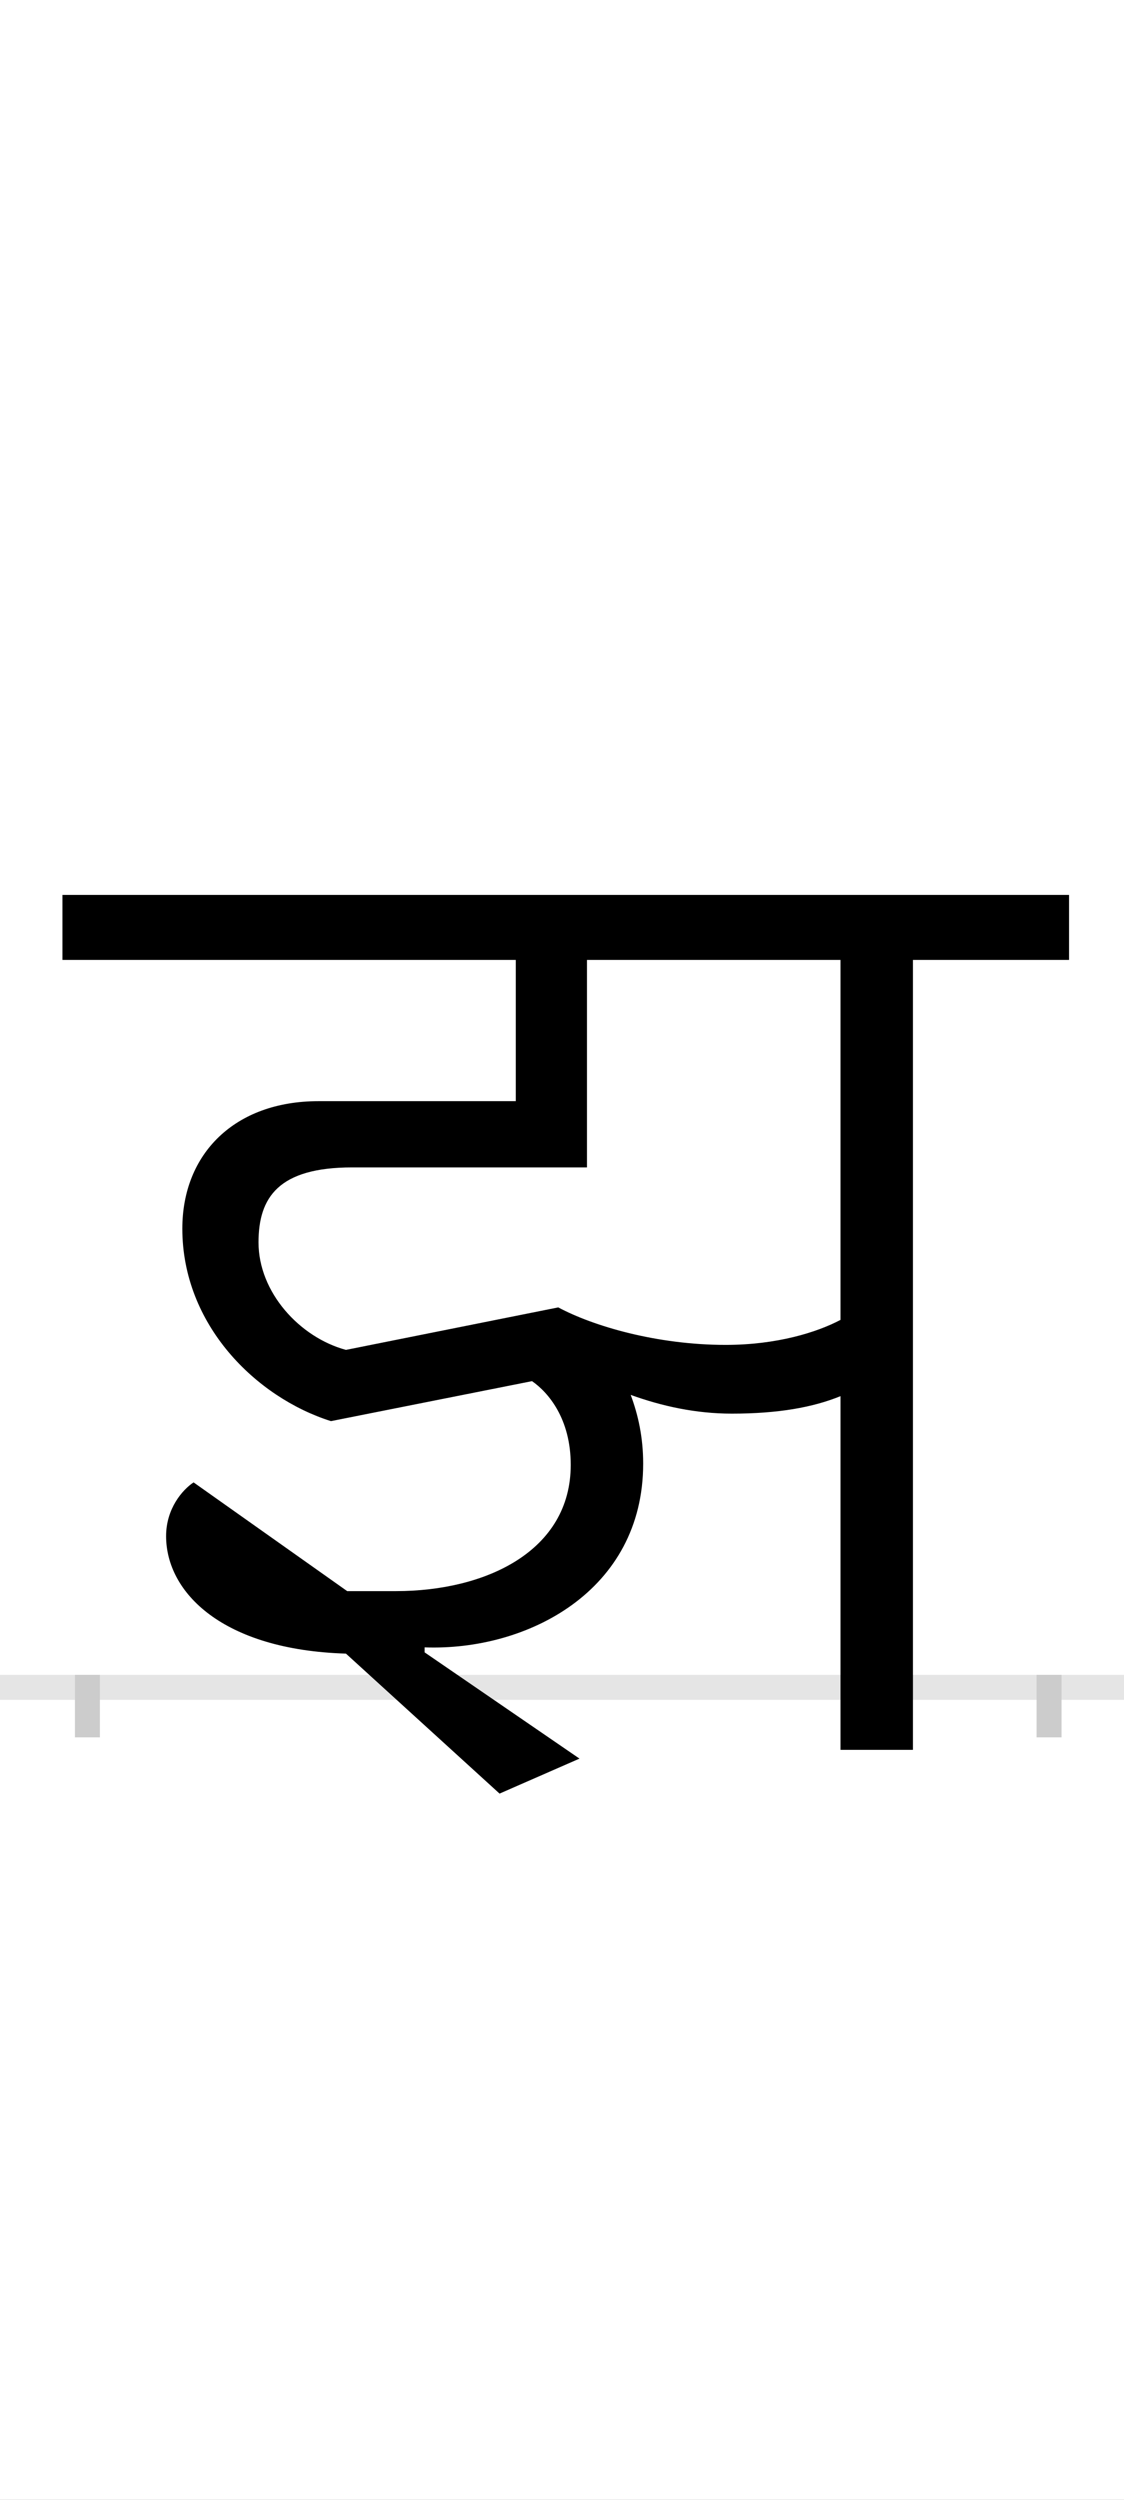 <?xml version="1.0" encoding="UTF-8"?>
<svg height="200.0" version="1.1" width="90.0" xmlns="http://www.w3.org/2000/svg" xmlns:xlink="http://www.w3.org/1999/xlink">
 <rect width="100%" height="100%" fill="#808080" stroke="none"/>
 <path d="M0,0 l90,0 l0,200 l-90,0 Z M0,0" fill="rgb(255,255,255)" transform="matrix(1,0,0,-1,0.0,200.0)"/>
 <path d="M0,0 l90,0" fill="none" stroke="rgb(229,229,229)" stroke-width="2" transform="matrix(1,0,0,-1,0.0,135.0)"/>
 <path d="M0,1 l0,-5" fill="none" stroke="rgb(204,204,204)" stroke-width="2" transform="matrix(1,0,0,-1,7.0,135.0)"/>
 <path d="M0,1 l0,-5" fill="none" stroke="rgb(204,204,204)" stroke-width="2" transform="matrix(1,0,0,-1,84.0,135.0)"/>
 <path d="M377,304 l-170,-34 c-37,10,-70,46,-70,86 c0,36,16,60,75,60 l188,0 l0,166 l203,0 l0,-288 c-19,-10,-51,-20,-92,-20 c-55,0,-106,15,-134,30 Z M394,-57 l-124,85 l0,4 c82,-3,175,45,175,147 c0,21,-4,39,-10,55 c25,-9,52,-15,81,-15 c37,0,65,5,87,14 l0,-283 l58,0 l0,632 l125,0 l0,52 l-806,0 l0,-52 l363,0 l0,-113 l-158,0 c-67,0,-109,-42,-109,-102 c0,-77,59,-135,119,-154 l161,32 c13,-9,31,-30,31,-67 c0,-69,-68,-101,-140,-101 l-39,0 l-123,87 c-9,-6,-22,-21,-22,-43 c0,-45,45,-91,144,-94 l123,-112 Z M394,-57" fill="rgb(0,0,0)" transform="matrix(0.1,0.0,0.0,-0.1,7.0,135.0)"/>
</svg>